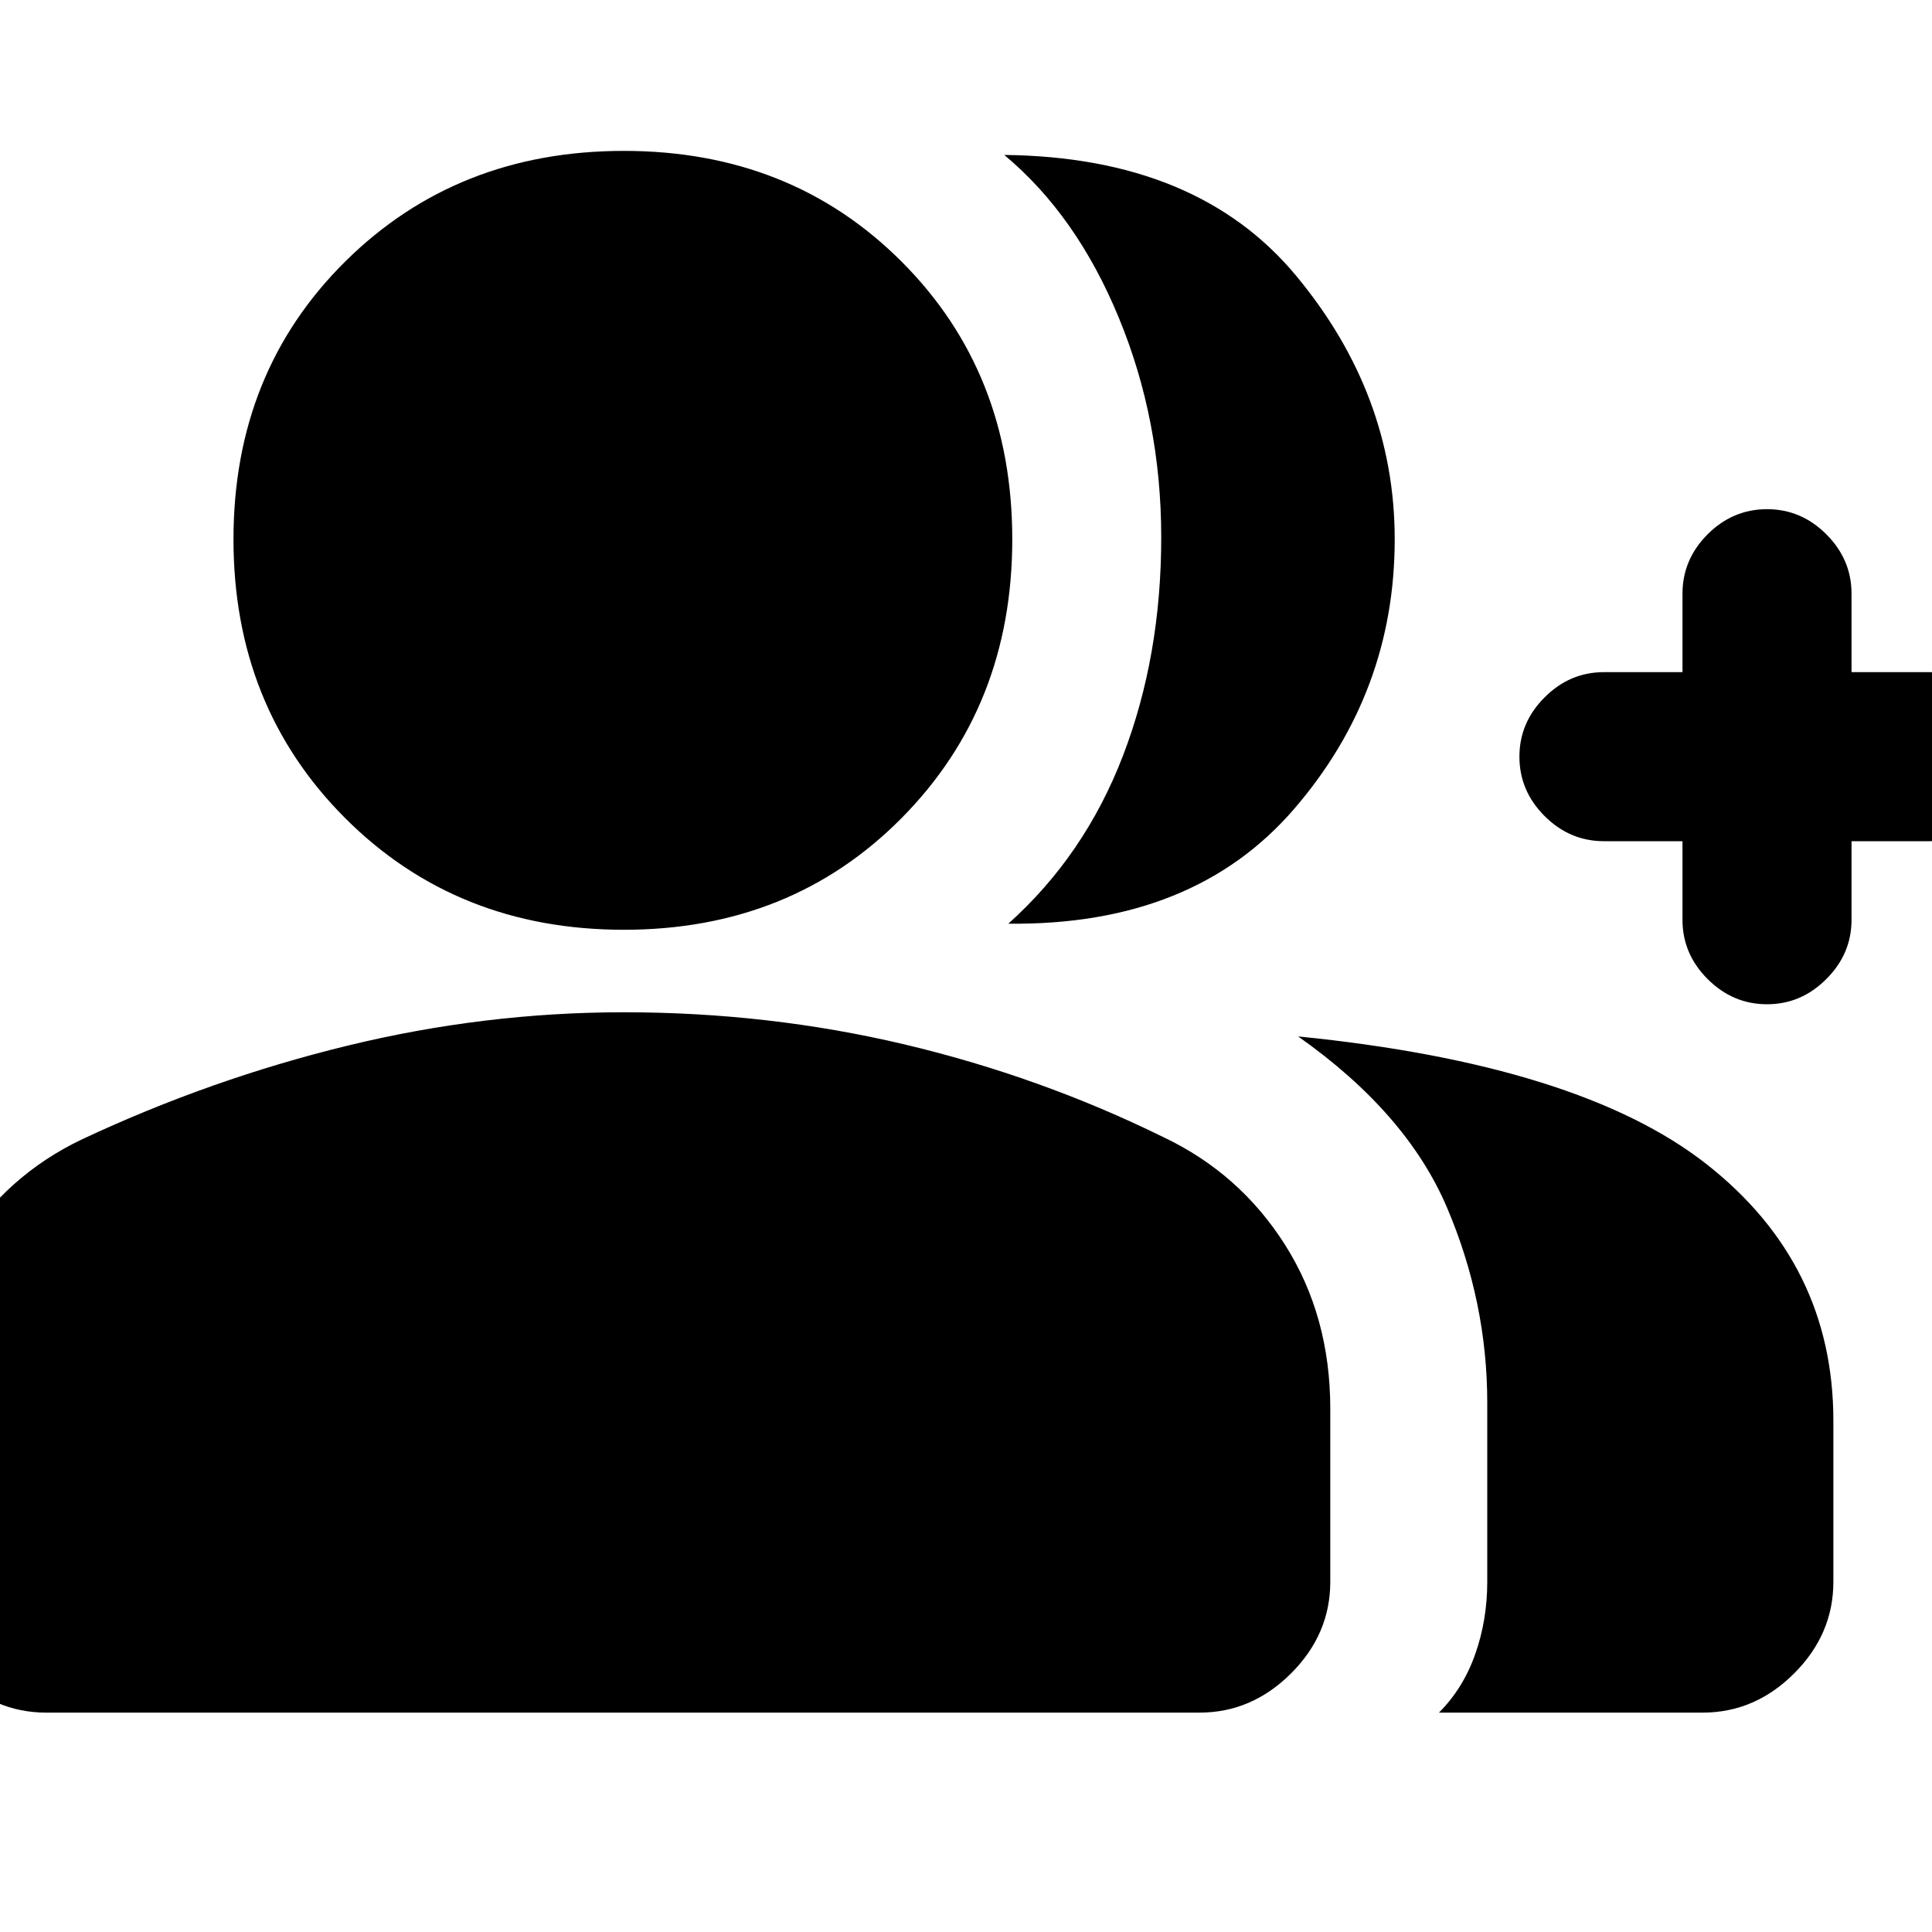 <svg xmlns="http://www.w3.org/2000/svg" height="20" width="20"><path d="M10.438 9.562Q11.229 8.854 11.625 7.823Q12.021 6.792 12.021 5.562Q12.021 4.354 11.583 3.292Q11.146 2.229 10.396 1.604Q12.396 1.625 13.417 2.854Q14.438 4.083 14.438 5.583Q14.438 7.167 13.396 8.375Q12.354 9.583 10.438 9.562ZM14.896 17.729Q15.146 17.479 15.271 17.125Q15.396 16.771 15.396 16.375V14.521Q15.396 13.479 14.979 12.5Q14.562 11.521 13.438 10.729Q16.354 11.021 17.667 12.052Q18.979 13.083 18.979 14.708V16.375Q18.979 16.917 18.573 17.323Q18.167 17.729 17.625 17.729ZM18.292 10.396Q17.938 10.396 17.677 10.135Q17.417 9.875 17.417 9.521V8.708H16.604Q16.25 8.708 15.99 8.448Q15.729 8.188 15.729 7.833Q15.729 7.479 15.99 7.219Q16.25 6.958 16.604 6.958H17.417V6.146Q17.417 5.792 17.677 5.531Q17.938 5.271 18.292 5.271Q18.646 5.271 18.906 5.531Q19.167 5.792 19.167 6.146V6.958H19.979Q20.333 6.958 20.594 7.219Q20.854 7.479 20.854 7.833Q20.854 8.188 20.594 8.448Q20.333 8.708 19.979 8.708H19.167V9.521Q19.167 9.875 18.906 10.135Q18.646 10.396 18.292 10.396ZM6.458 9.625Q4.729 9.625 3.573 8.469Q2.417 7.312 2.417 5.583Q2.417 3.854 3.573 2.708Q4.729 1.562 6.458 1.562Q8.188 1.562 9.333 2.708Q10.479 3.854 10.479 5.583Q10.479 7.312 9.333 8.469Q8.188 9.625 6.458 9.625ZM0.479 17.729Q-0.062 17.729 -0.469 17.323Q-0.875 16.917 -0.875 16.375V14.583Q-0.875 13.667 -0.406 12.917Q0.062 12.167 0.854 11.792Q2.188 11.167 3.604 10.823Q5.021 10.479 6.458 10.479Q7.958 10.479 9.365 10.812Q10.771 11.146 12.042 11.771Q12.833 12.146 13.302 12.885Q13.771 13.625 13.771 14.583V16.375Q13.771 16.917 13.365 17.323Q12.958 17.729 12.417 17.729Z"/></svg>